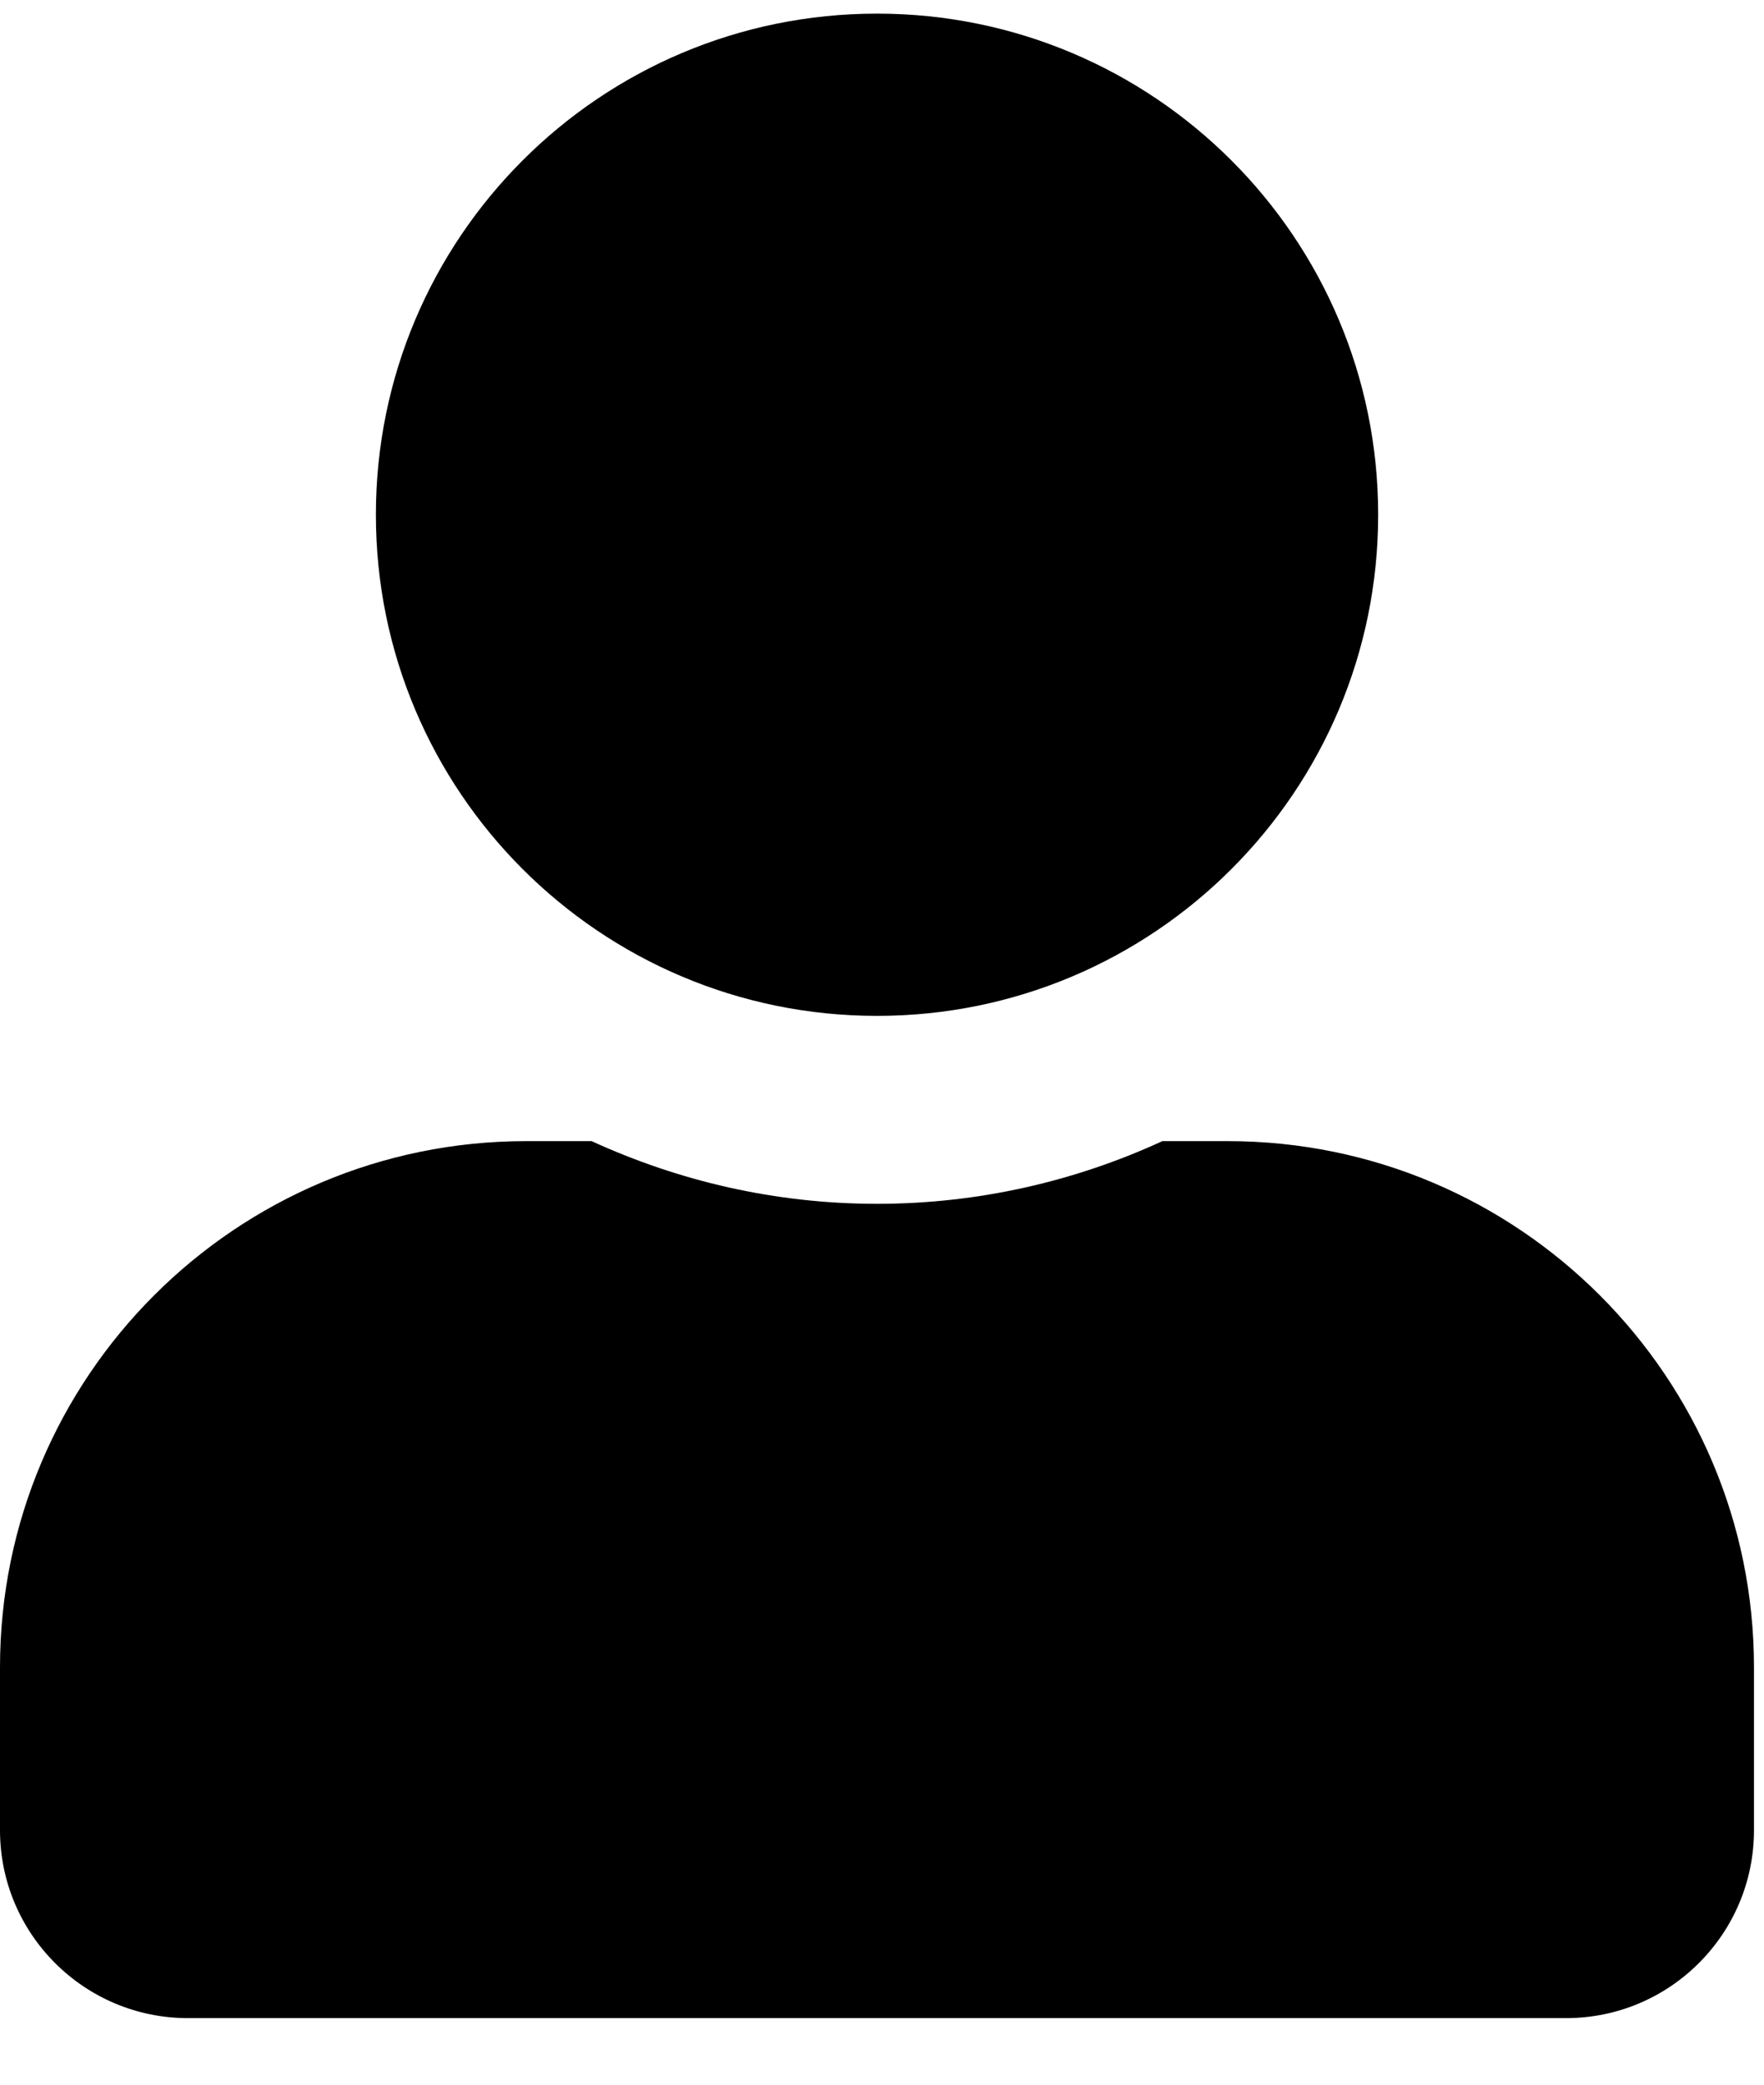 <svg width="22" height="26" viewBox="0 0 22 26" fill="#000000" xmlns="http://www.w3.org/2000/svg">
<path d="M10.938 12.67C14.39 12.67 17.188 9.872 17.188 6.42C17.188 2.968 14.39 0.17 10.938 0.17C7.485 0.17 4.688 2.968 4.688 6.42C4.688 9.872 7.485 12.67 10.938 12.67ZM15.312 14.232H14.497C13.413 14.731 12.207 15.014 10.938 15.014C9.668 15.014 8.467 14.731 7.378 14.232H6.562C2.939 14.232 0 17.172 0 20.795V22.826C0 24.12 1.05 25.17 2.344 25.17H19.531C20.825 25.17 21.875 24.12 21.875 22.826V20.795C21.875 17.172 18.936 14.232 15.312 14.232Z" fill="#000"/>
</svg>
